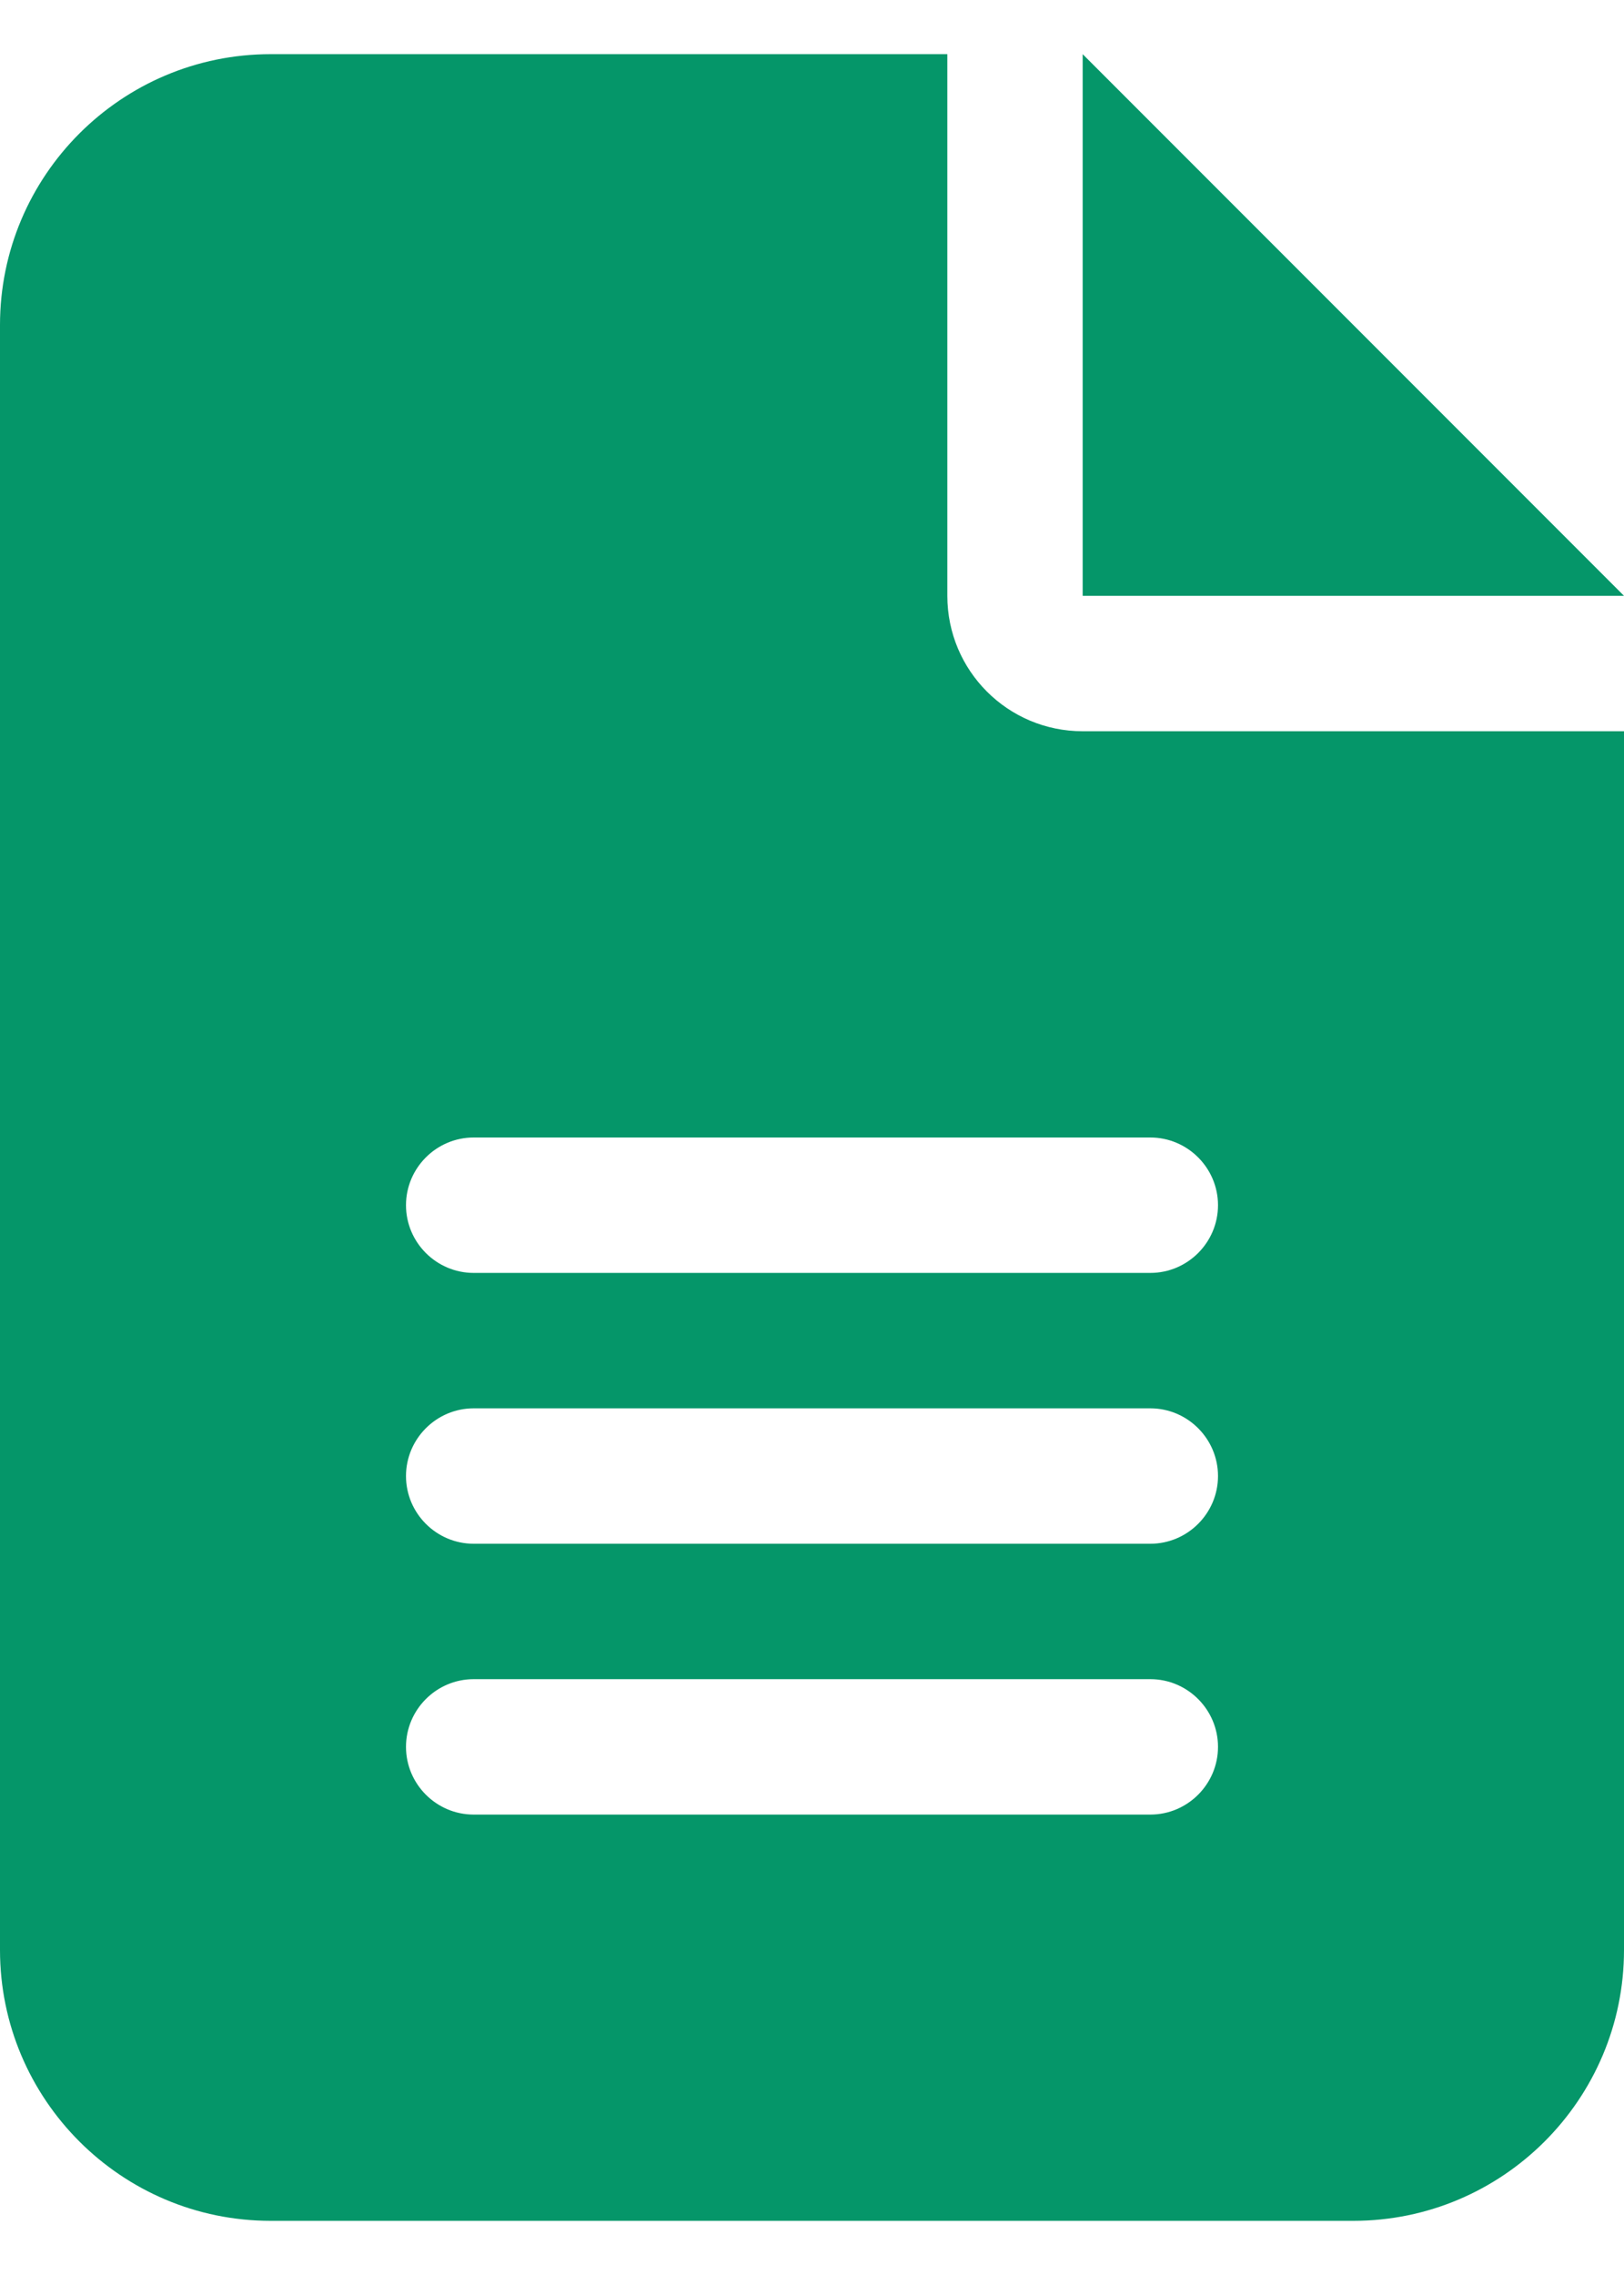 <svg width="15" height="21" viewBox="0 0 15 21" fill="none" xmlns="http://www.w3.org/2000/svg">
<g clip-path="url(#clip0_5_602)">
<path d="M2.5 0.5C1.121 0.5 0 1.621 0 3V18C0 19.379 1.121 20.5 2.5 20.5H12.5C13.879 20.5 15 19.379 15 18V6.75H10C9.309 6.75 8.75 6.191 8.75 5.5V0.5H2.5ZM10 0.5V5.5H15L10 0.5ZM4.375 10.5H10.625C10.969 10.5 11.25 10.781 11.25 11.125C11.25 11.469 10.969 11.75 10.625 11.75H4.375C4.031 11.75 3.75 11.469 3.75 11.125C3.75 10.781 4.031 10.5 4.375 10.5ZM4.375 13H10.625C10.969 13 11.25 13.281 11.25 13.625C11.25 13.969 10.969 14.25 10.625 14.25H4.375C4.031 14.25 3.75 13.969 3.75 13.625C3.75 13.281 4.031 13 4.375 13ZM4.375 15.5H10.625C10.969 15.5 11.25 15.781 11.25 16.125C11.25 16.469 10.969 16.75 10.625 16.75H4.375C4.031 16.75 3.75 16.469 3.75 16.125C3.75 15.781 4.031 15.5 4.375 15.5Z" fill="#059669"/>
</g>
<defs>
<clipPath id="clip0_5_602">
<rect width="15" height="20" fill="white" transform="translate(0 0.5)"/>
</clipPath>
</defs>
</svg>

